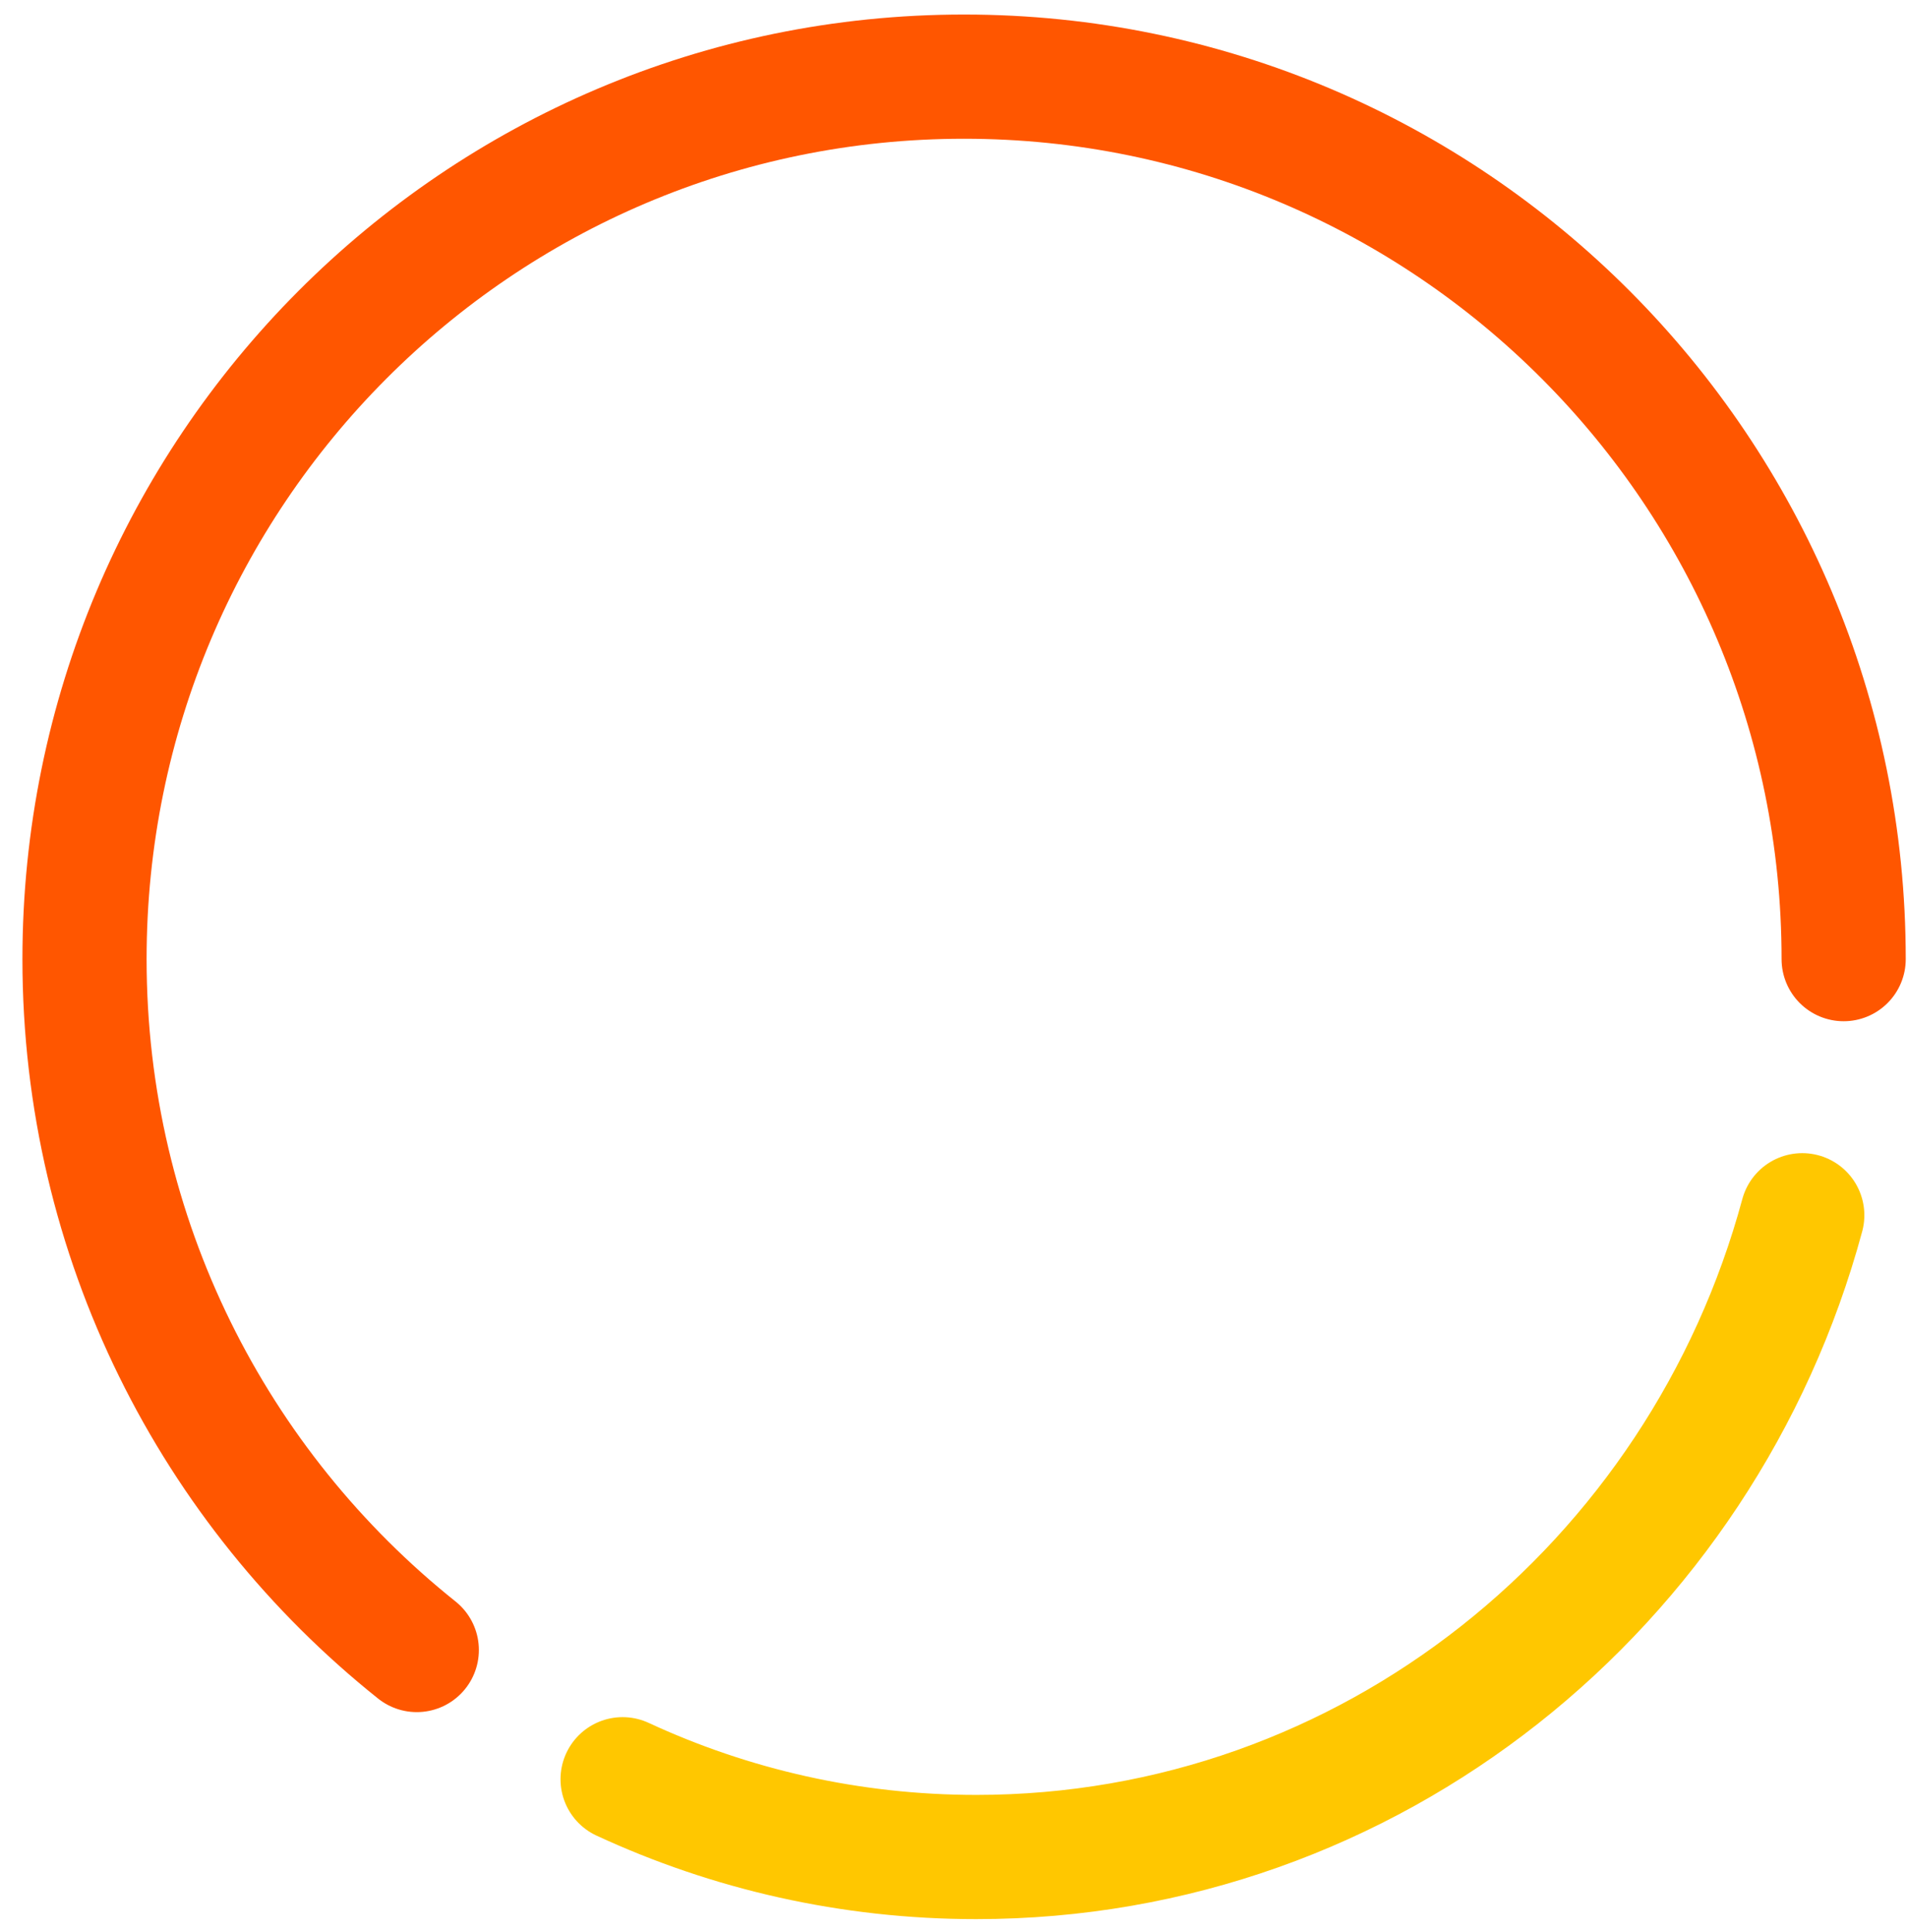 <svg width="79" height="80" viewBox="0 0 79 80" fill="none" xmlns="http://www.w3.org/2000/svg">
<path d="M74.661 50.328C70.519 65.653 56.768 76.906 40.443 76.906C35.219 76.906 30.258 75.754 25.792 73.685" stroke="#FFC700" stroke-width="5.144" stroke-linecap="round"/>
<path d="M76.376 39.721C76.376 19.536 60.062 3.174 39.938 3.174C19.814 3.174 3.501 19.536 3.501 39.721C3.501 51.309 8.878 61.637 17.266 68.333" stroke="#FF5600" stroke-width="5.144" stroke-linecap="round"/>
</svg>
